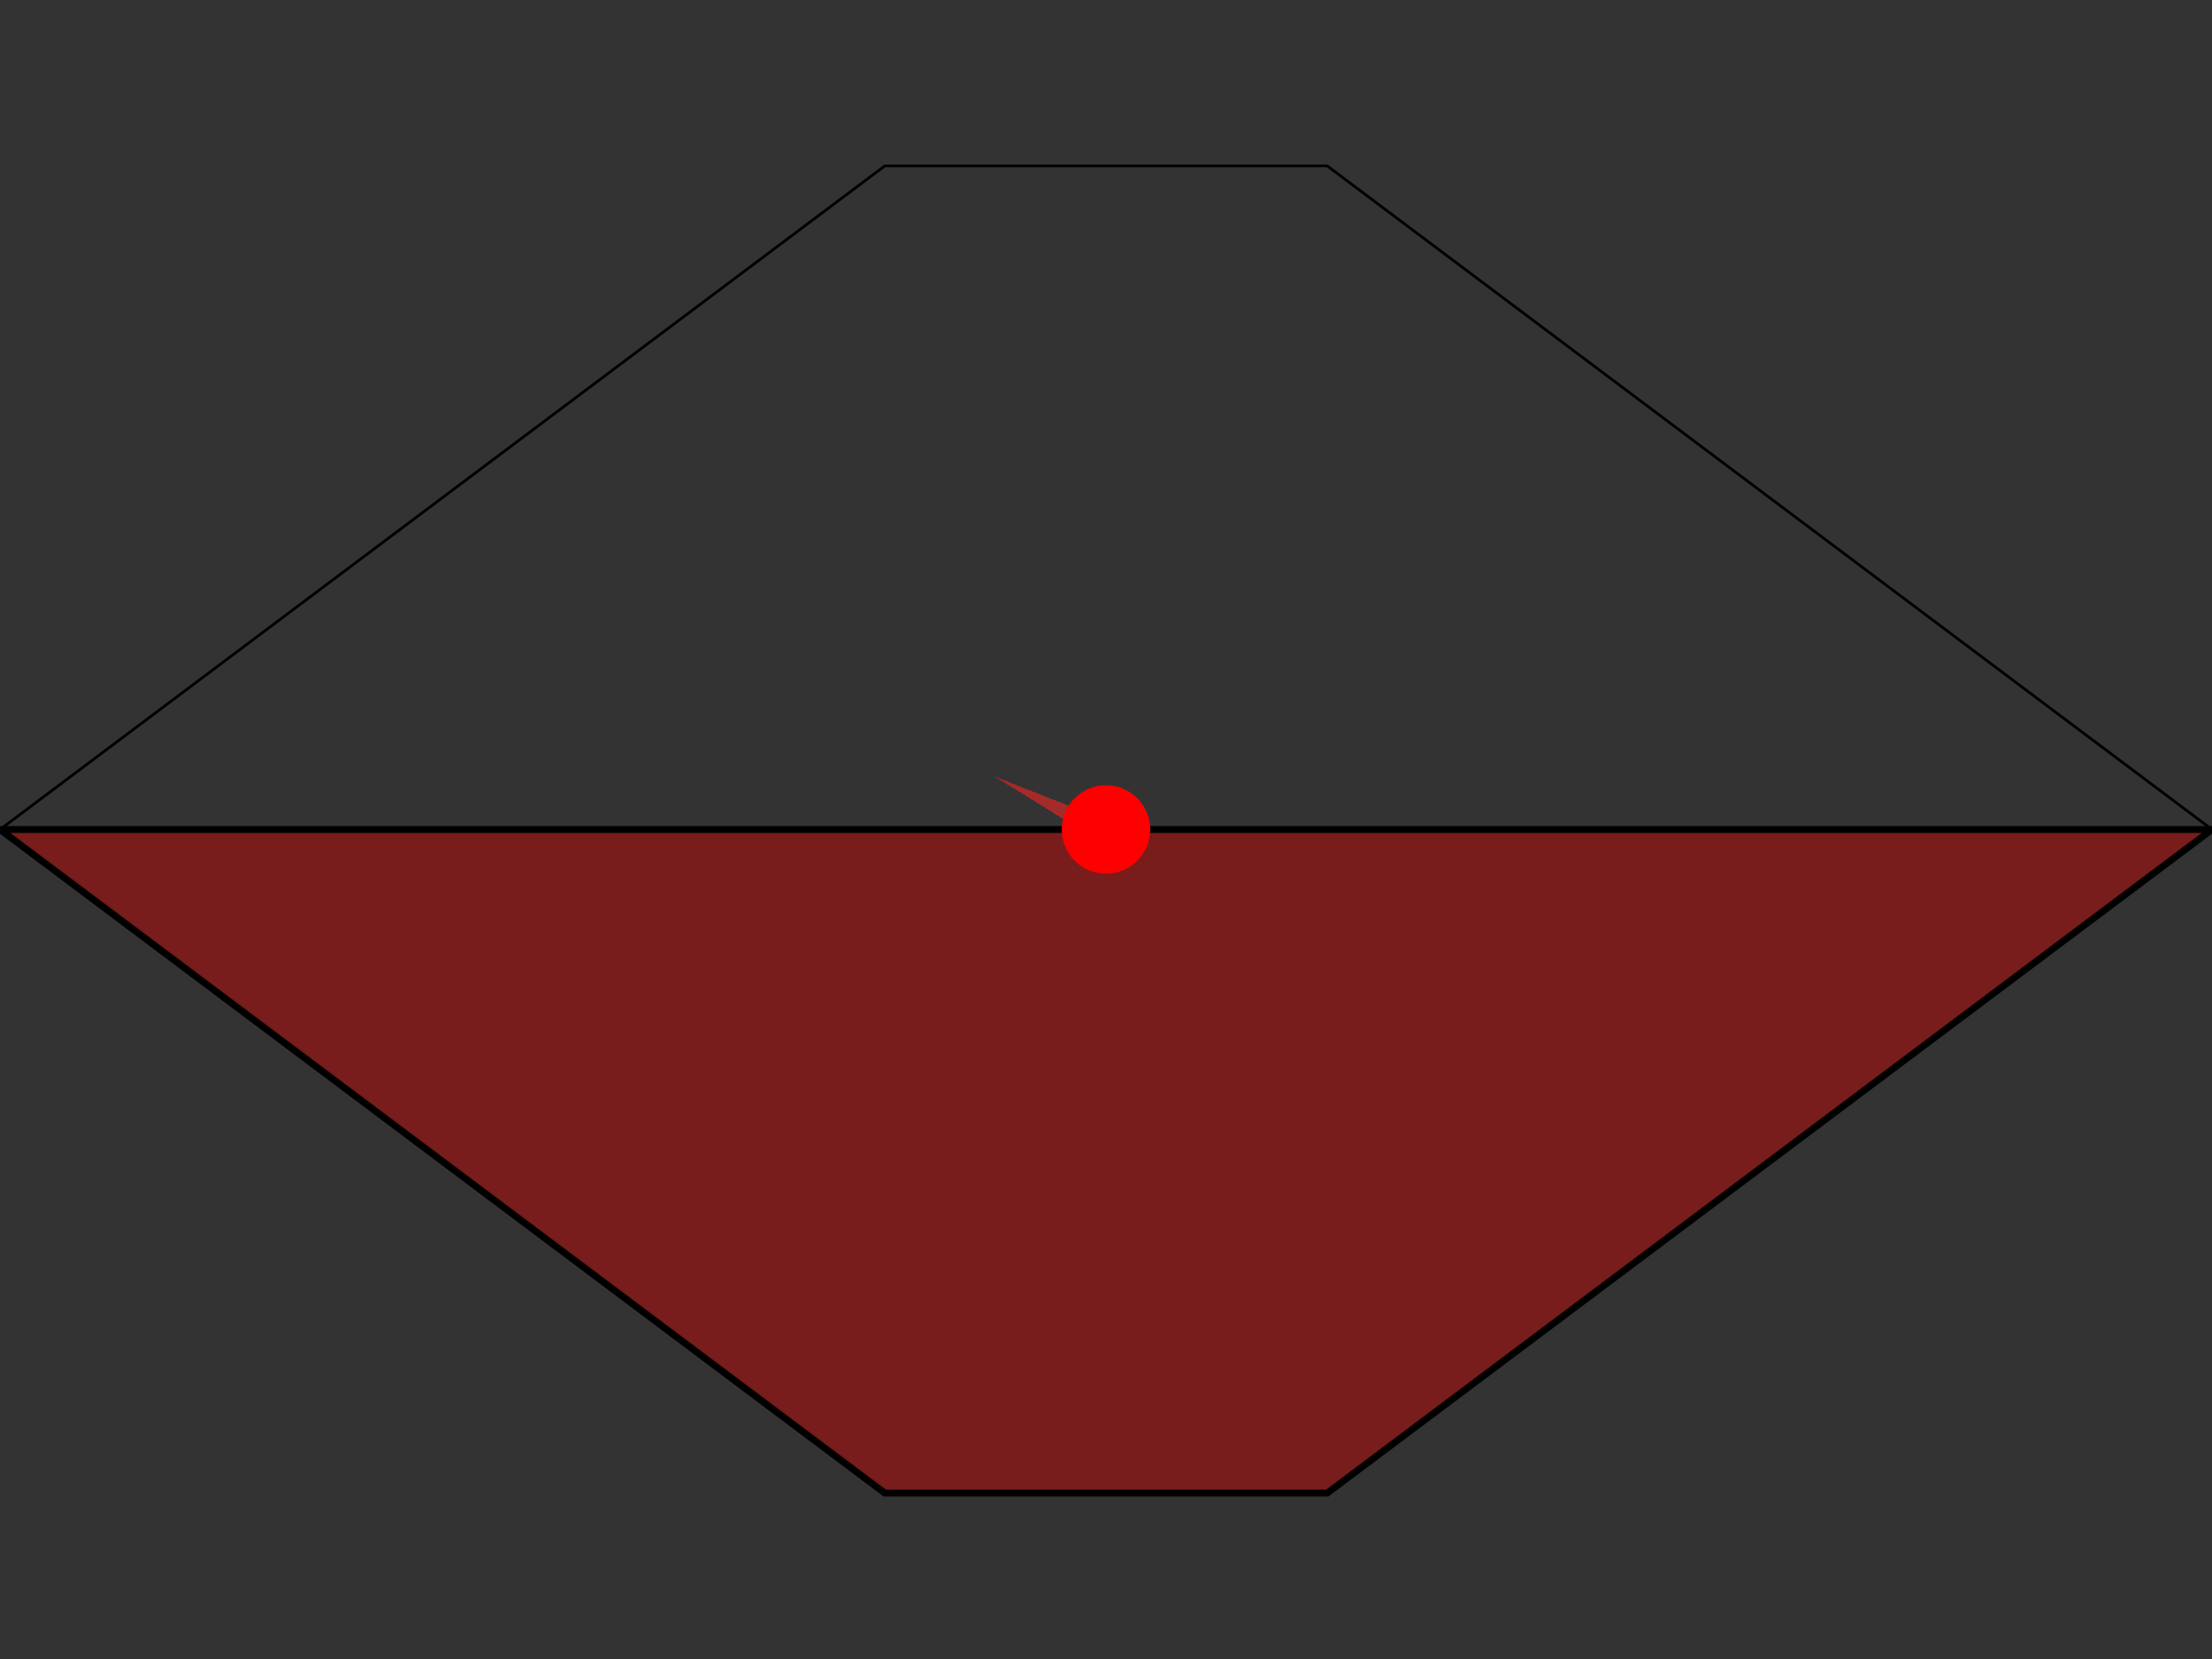<?xml version="1.0" encoding="UTF-8"?>
<!DOCTYPE svg PUBLIC "-//W3C//DTD SVG 1.1//EN"
    "http://www.w3.org/Graphics/SVG/1.1/DTD/svg11.dtd">
<svg xmlns="http://www.w3.org/2000/svg" height="300" stroke-opacity="1" viewBox="0.0 0.0 400.0 300.0" font-size="1" width="400" xmlns:xlink="http://www.w3.org/1999/xlink" stroke="rgb(0,0,0)" version="1.1">
  <rect x="0.0" y="0.0" width="400.0" height="300.0" fill="#333333" stroke="none"/>
  <defs>
  </defs>
  <g stroke-linejoin="miter" stroke-opacity="1.0" fill-opacity="1.0" stroke="rgb(0,0,0)" stroke-width="1.239" fill="rgb(120,28,28)" stroke-linecap="butt" stroke-miterlimit="10.0">
    <path d="M 0,150 l 160,120 h 80 l 160,-120 Z"/>
  </g>
  <defs>
    <radialGradient gradientUnits="userSpaceOnUse" spreadMethod="pad" fx="0.9" fy="0.05" gradientTransform="matrix(200,-0,0,-200,0,150)" cy="0" r="0.01" id="gradient2" cx="1">
      <stop stop-opacity="1" offset="200" stop-color="rgb(165,42,42)"/>
      <stop stop-opacity="1" offset="200" stop-color="rgb(165,42,42)"/>
      <stop stop-opacity="1" offset="1" stop-color="rgb(255,255,255)"/>
    </radialGradient>
  </defs>
  <g stroke-linejoin="miter" stroke-opacity="1.0" fill-opacity="1" stroke="rgb(0,0,0)" stroke-width="0.5" fill="url(#gradient2)" stroke-linecap="butt" stroke-miterlimit="10.0">
    <path d="M 0,150 l 160,-120 h 80 l 160,120 Z"/>
  </g>
  <g stroke-linejoin="miter" stroke-opacity="1.0" fill-opacity="1.0" stroke="rgb(0,0,0)" stroke-width="0.0" fill="rgb(255,0,0)" stroke-linecap="butt" stroke-miterlimit="10.0">
    <path d="M 208,150 c 0,-4.418 -3.582,-8 -8 -8c -4.418,-0 -8,3.582 -8 8c -0,4.418 3.582,8 8 8c 4.418,0 8,-3.582 8 -8Z"/>
  </g>
</svg>